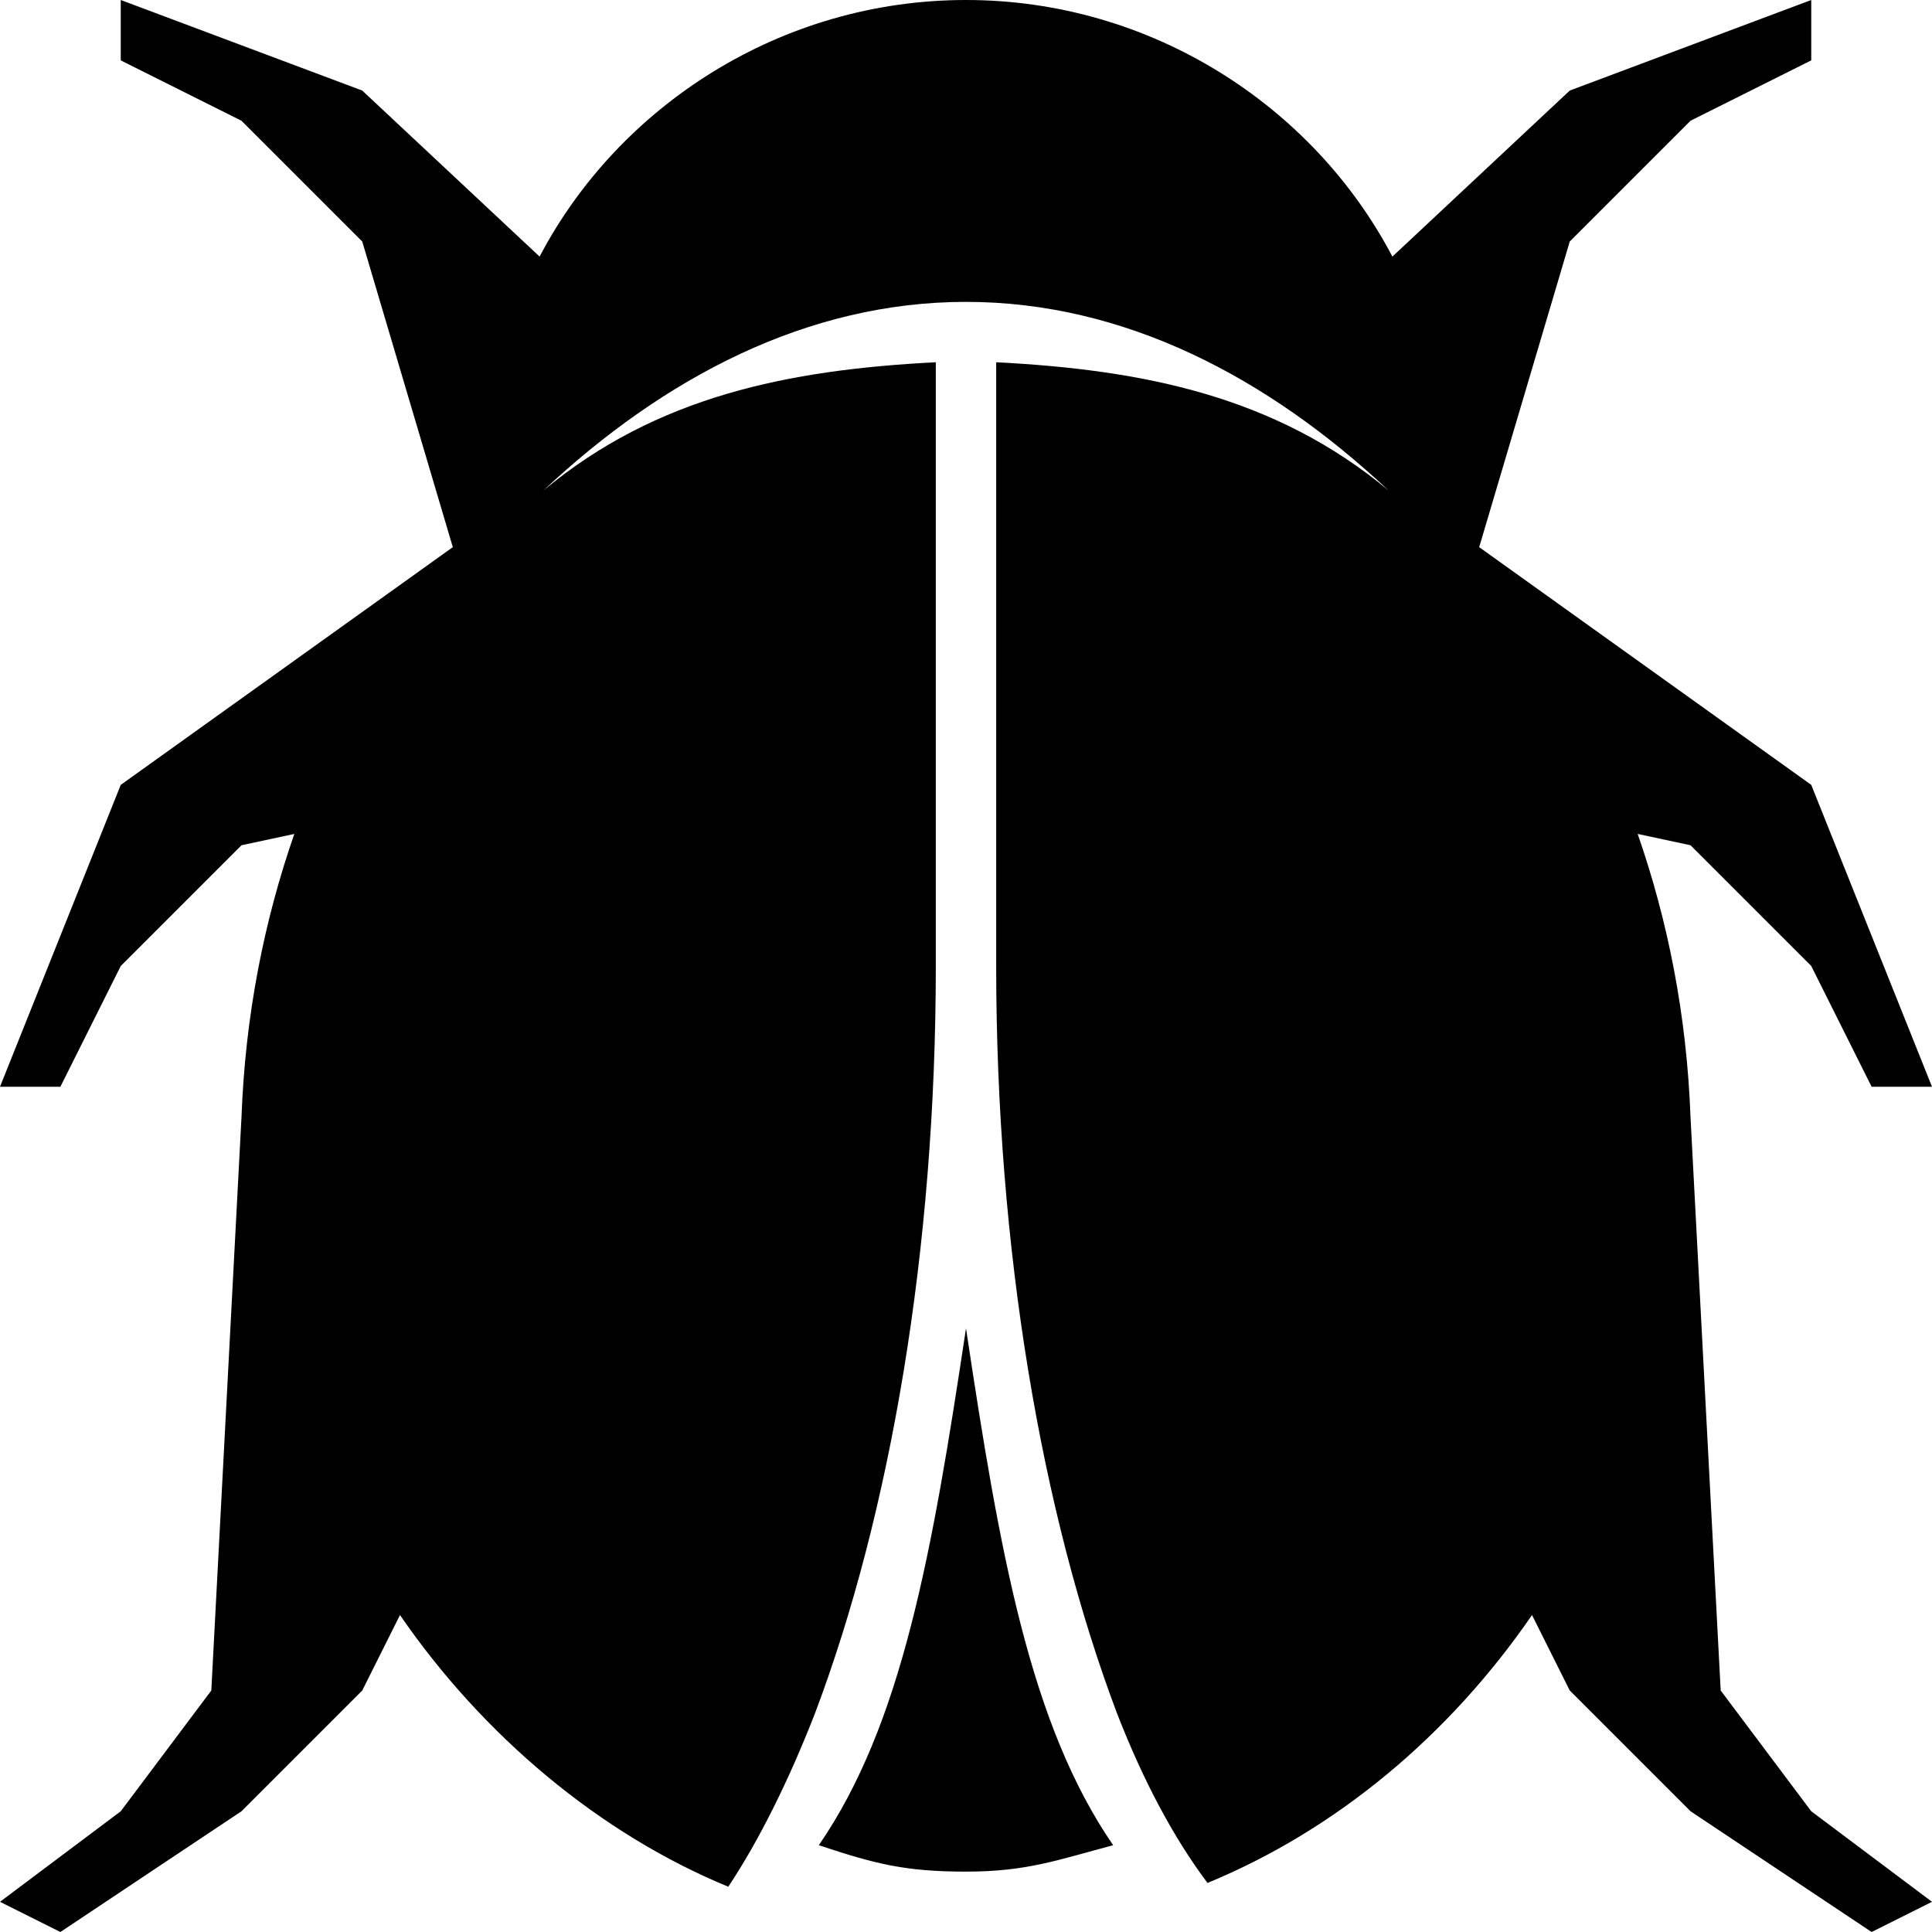 <svg fill="#000000" height="512" width="512" id="icon-bug" viewBox="0 0 512 512">
  <path d="m217 489c22-32 30-77 39-137c9 60 17 105 39 137c-15 4-23 7-39 7c-16 0-24-2-39-7z m239-41l24 32l32 24l-16 8l-48-32l-32-32l-10-20c-22 32-52 57-86 71c-9-12-17-27-24-45c-20-53-32-123-32-198l0-160c39 2 74 9 104 34c-32-30-70-50-112-50c-42 0-80 20-112 50c30-25 65-32 104-34l0 160c0 75-12 145-32 198c-7 18-15 34-23 46c-34-14-65-40-87-72l-10 20l-32 32l-48 32l-16-8l32-24l24-32l8-152c1-27 6-52 14-75l-14 3l-32 32l-16 32l-16 0l32-80l88-63l-24-81l-32-32l-32-16l0-16l64 24l47 44c21-40 64-68 113-68c49 0 92 28 113 68l47-44l64-24l0 16l-32 16l-32 32l-24 81l88 63l32 80l-16 0l-16-32l-32-32l-14-3c8 23 13 48 14 75z"/>
</svg>